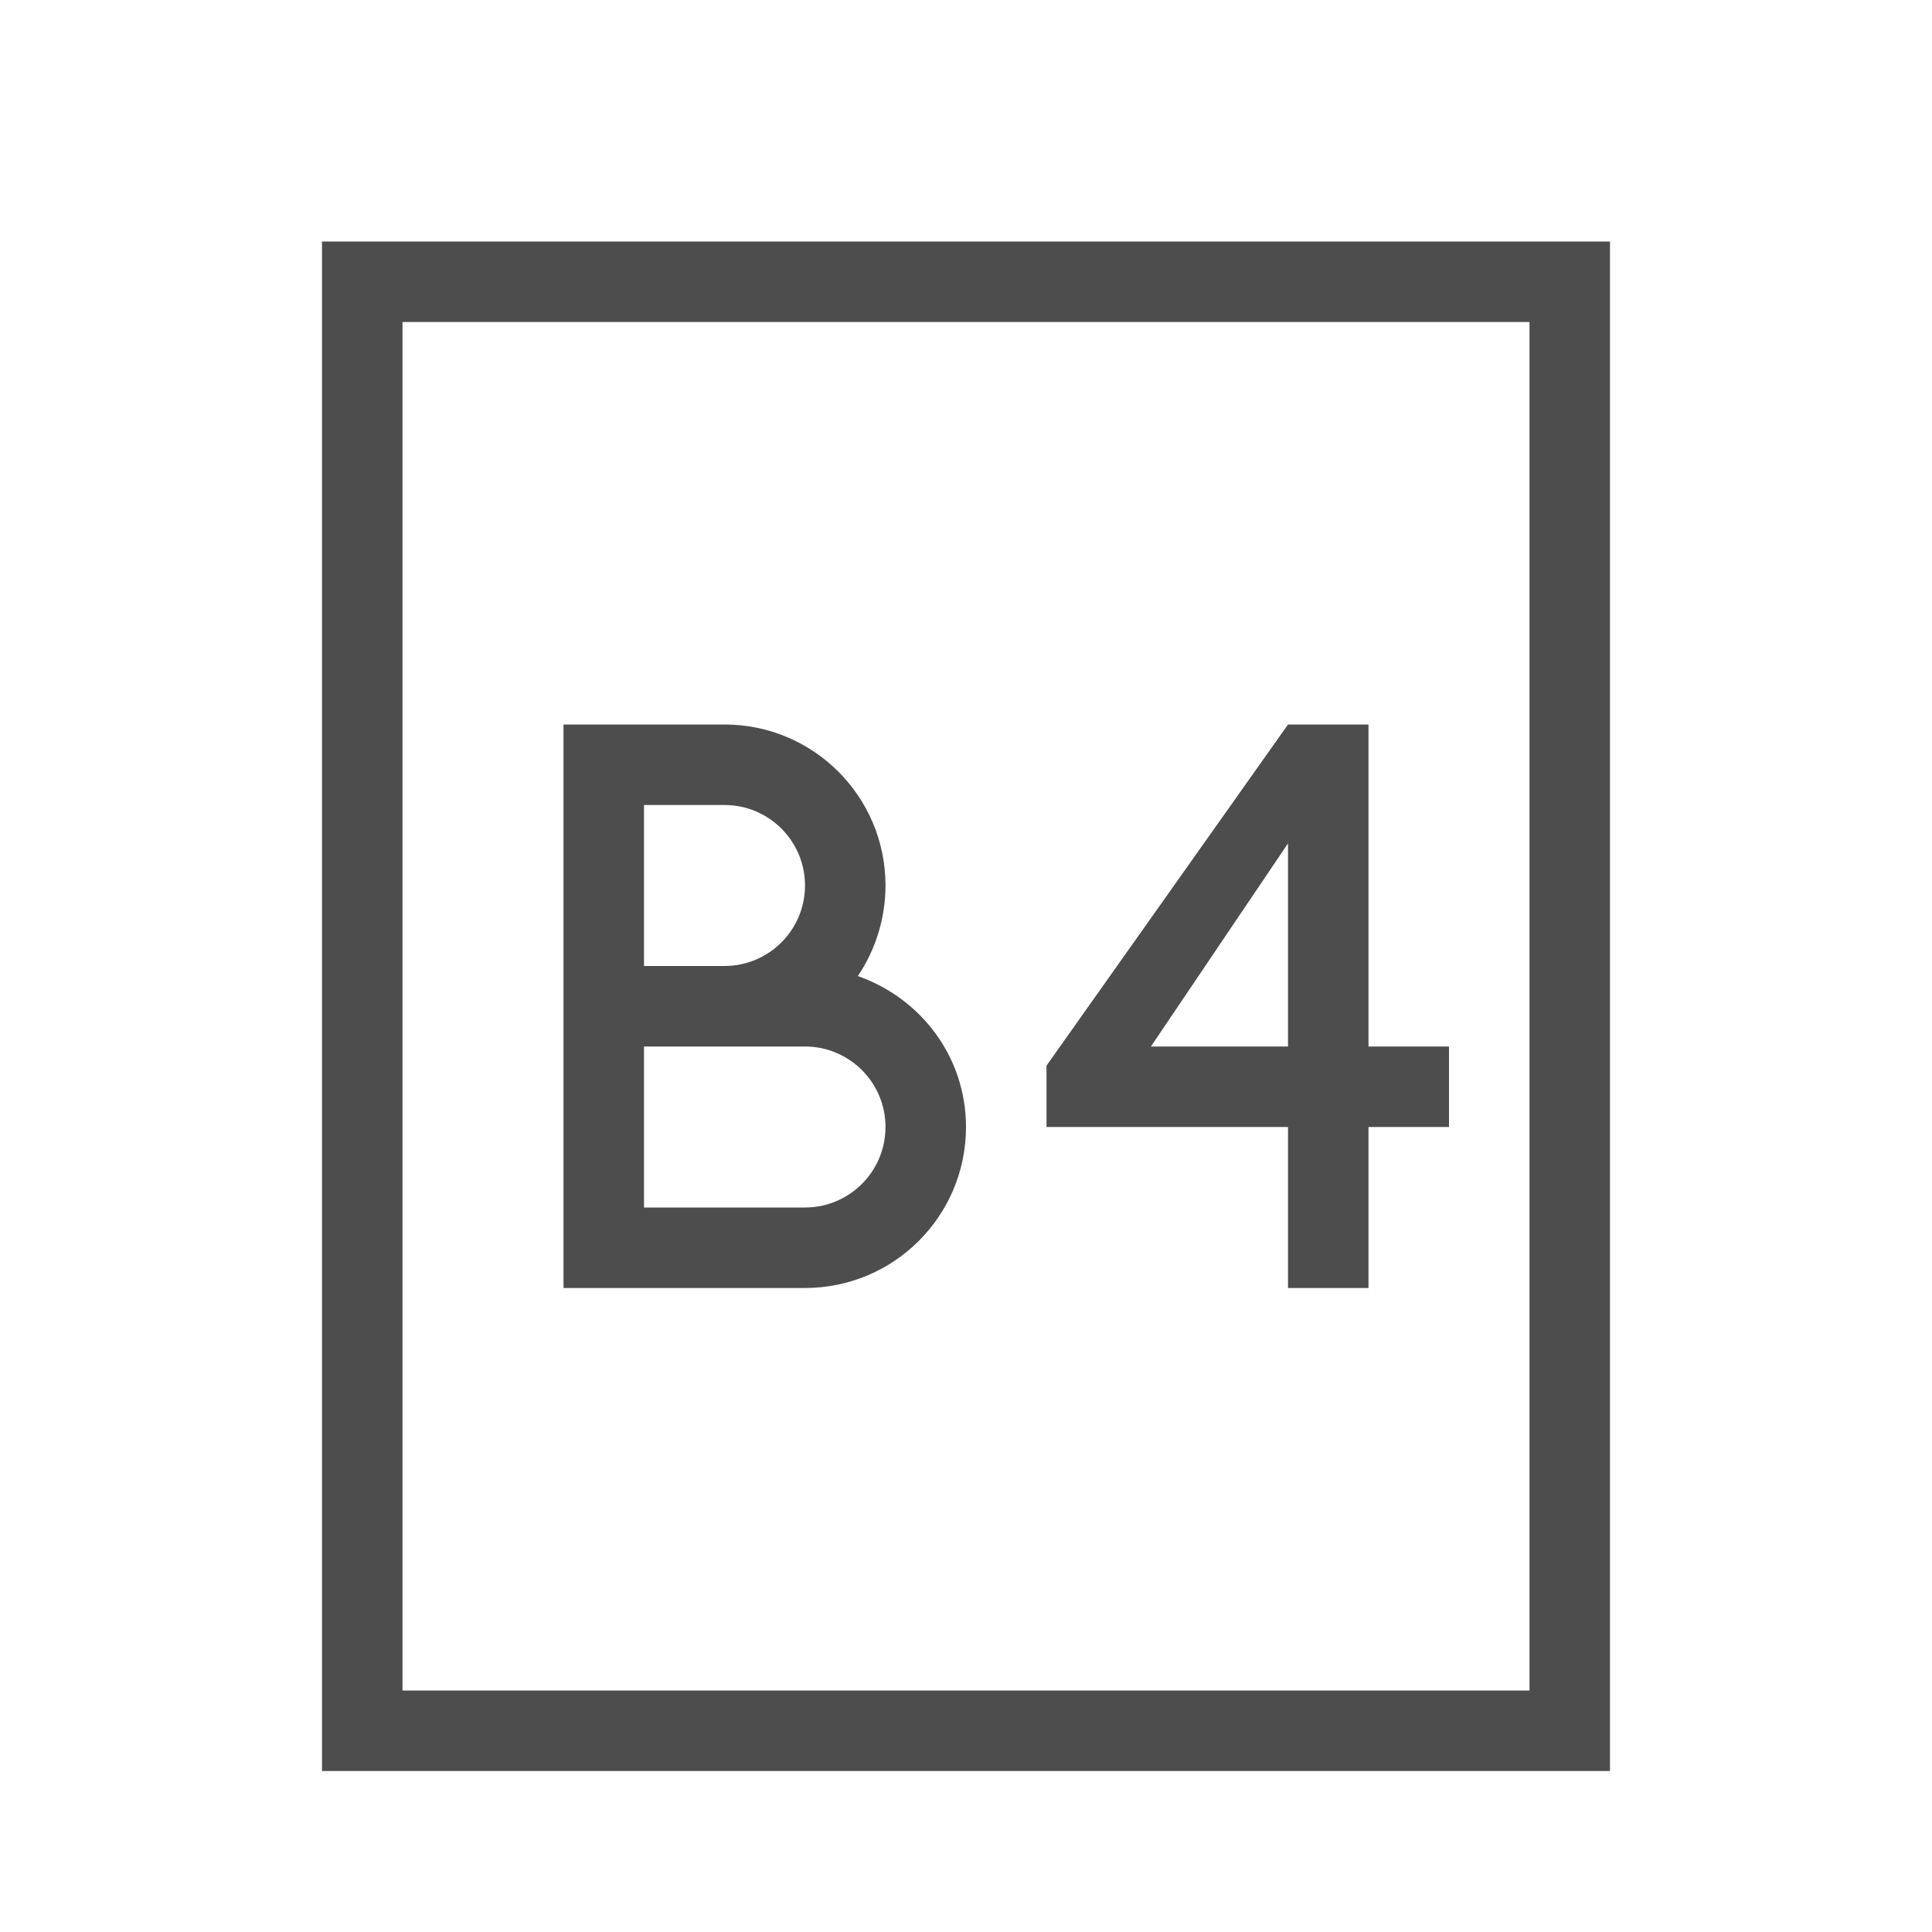 <svg xmlns="http://www.w3.org/2000/svg" viewBox="0 0 24 24">
 <path 
     style="fill:#4d4d4d" 
     d="M 4 3 L 4 21 L 4 22 L 20 22 L 20 21 L 20 3 L 4 3 z M 5 4 L 19 4 L 19 20 L 19 21 L 5 21 L 5 20 L 5 4 z M 7 9 L 7 16 L 8 16 L 10 16 C 11.105 16 12 15.105 12 14 C 12 13.127 11.437 12.398 10.656 12.125 C 10.872 11.806 11 11.414 11 11 C 11 9.895 10.105 9 9 9 L 8 9 L 7 9 z M 16 9 L 13 13.238 L 13 14 L 16 14 L 16 16 L 17 16 L 17 14 L 18 14 L 18 13 L 17 13 L 17 9 L 16 9 z M 8 10 L 9 10 C 9.552 10 10 10.448 10 11 C 10 11.552 9.552 12 9 12 L 8 12 L 8 10 z M 16 10.477 L 16 13 L 14.297 13 L 16 10.477 z M 8 13 L 10 13 C 10.552 13 11 13.448 11 14 C 11 14.552 10.552 15 10 15 L 8 15 L 8 13 z "
     />
</svg>
